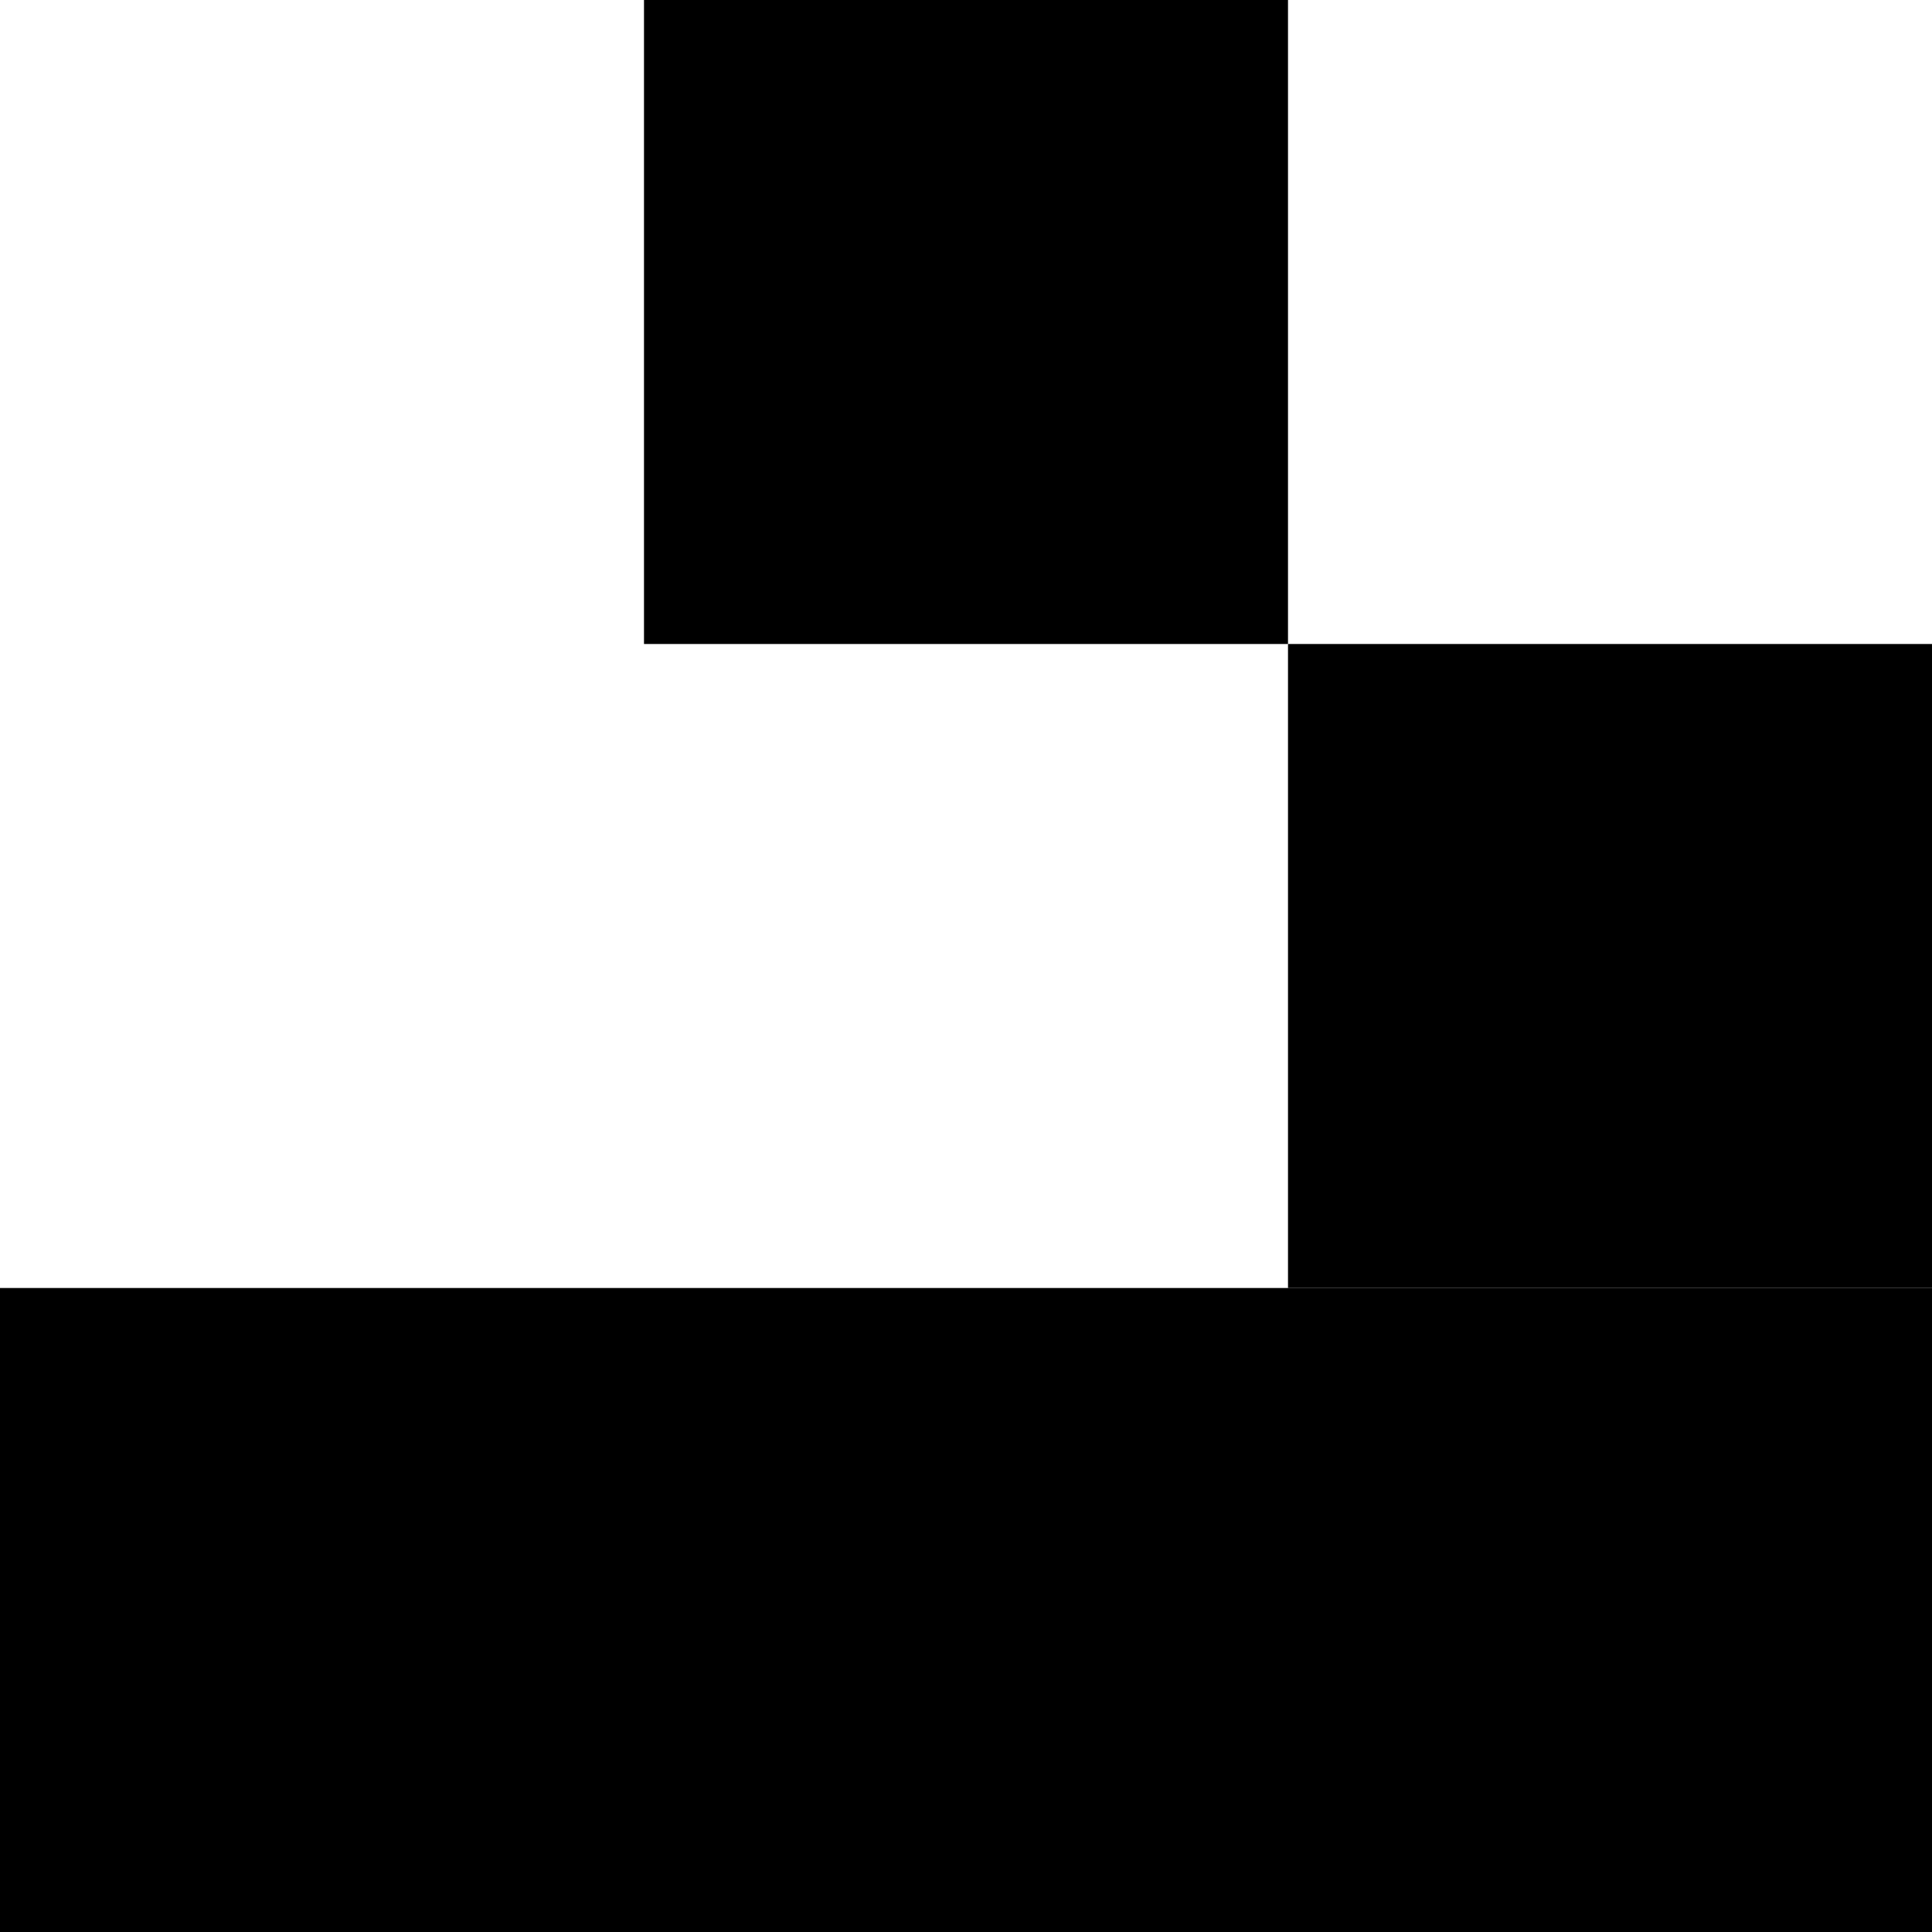 <svg xmlns="http://www.w3.org/2000/svg" width="3" height="3">
    <rect x="1" y="0" width="1" height="1" />
    <rect x="2" y="1" width="1" height="1" />
    <rect x="0" y="2" width="3" height="1" />
</svg>